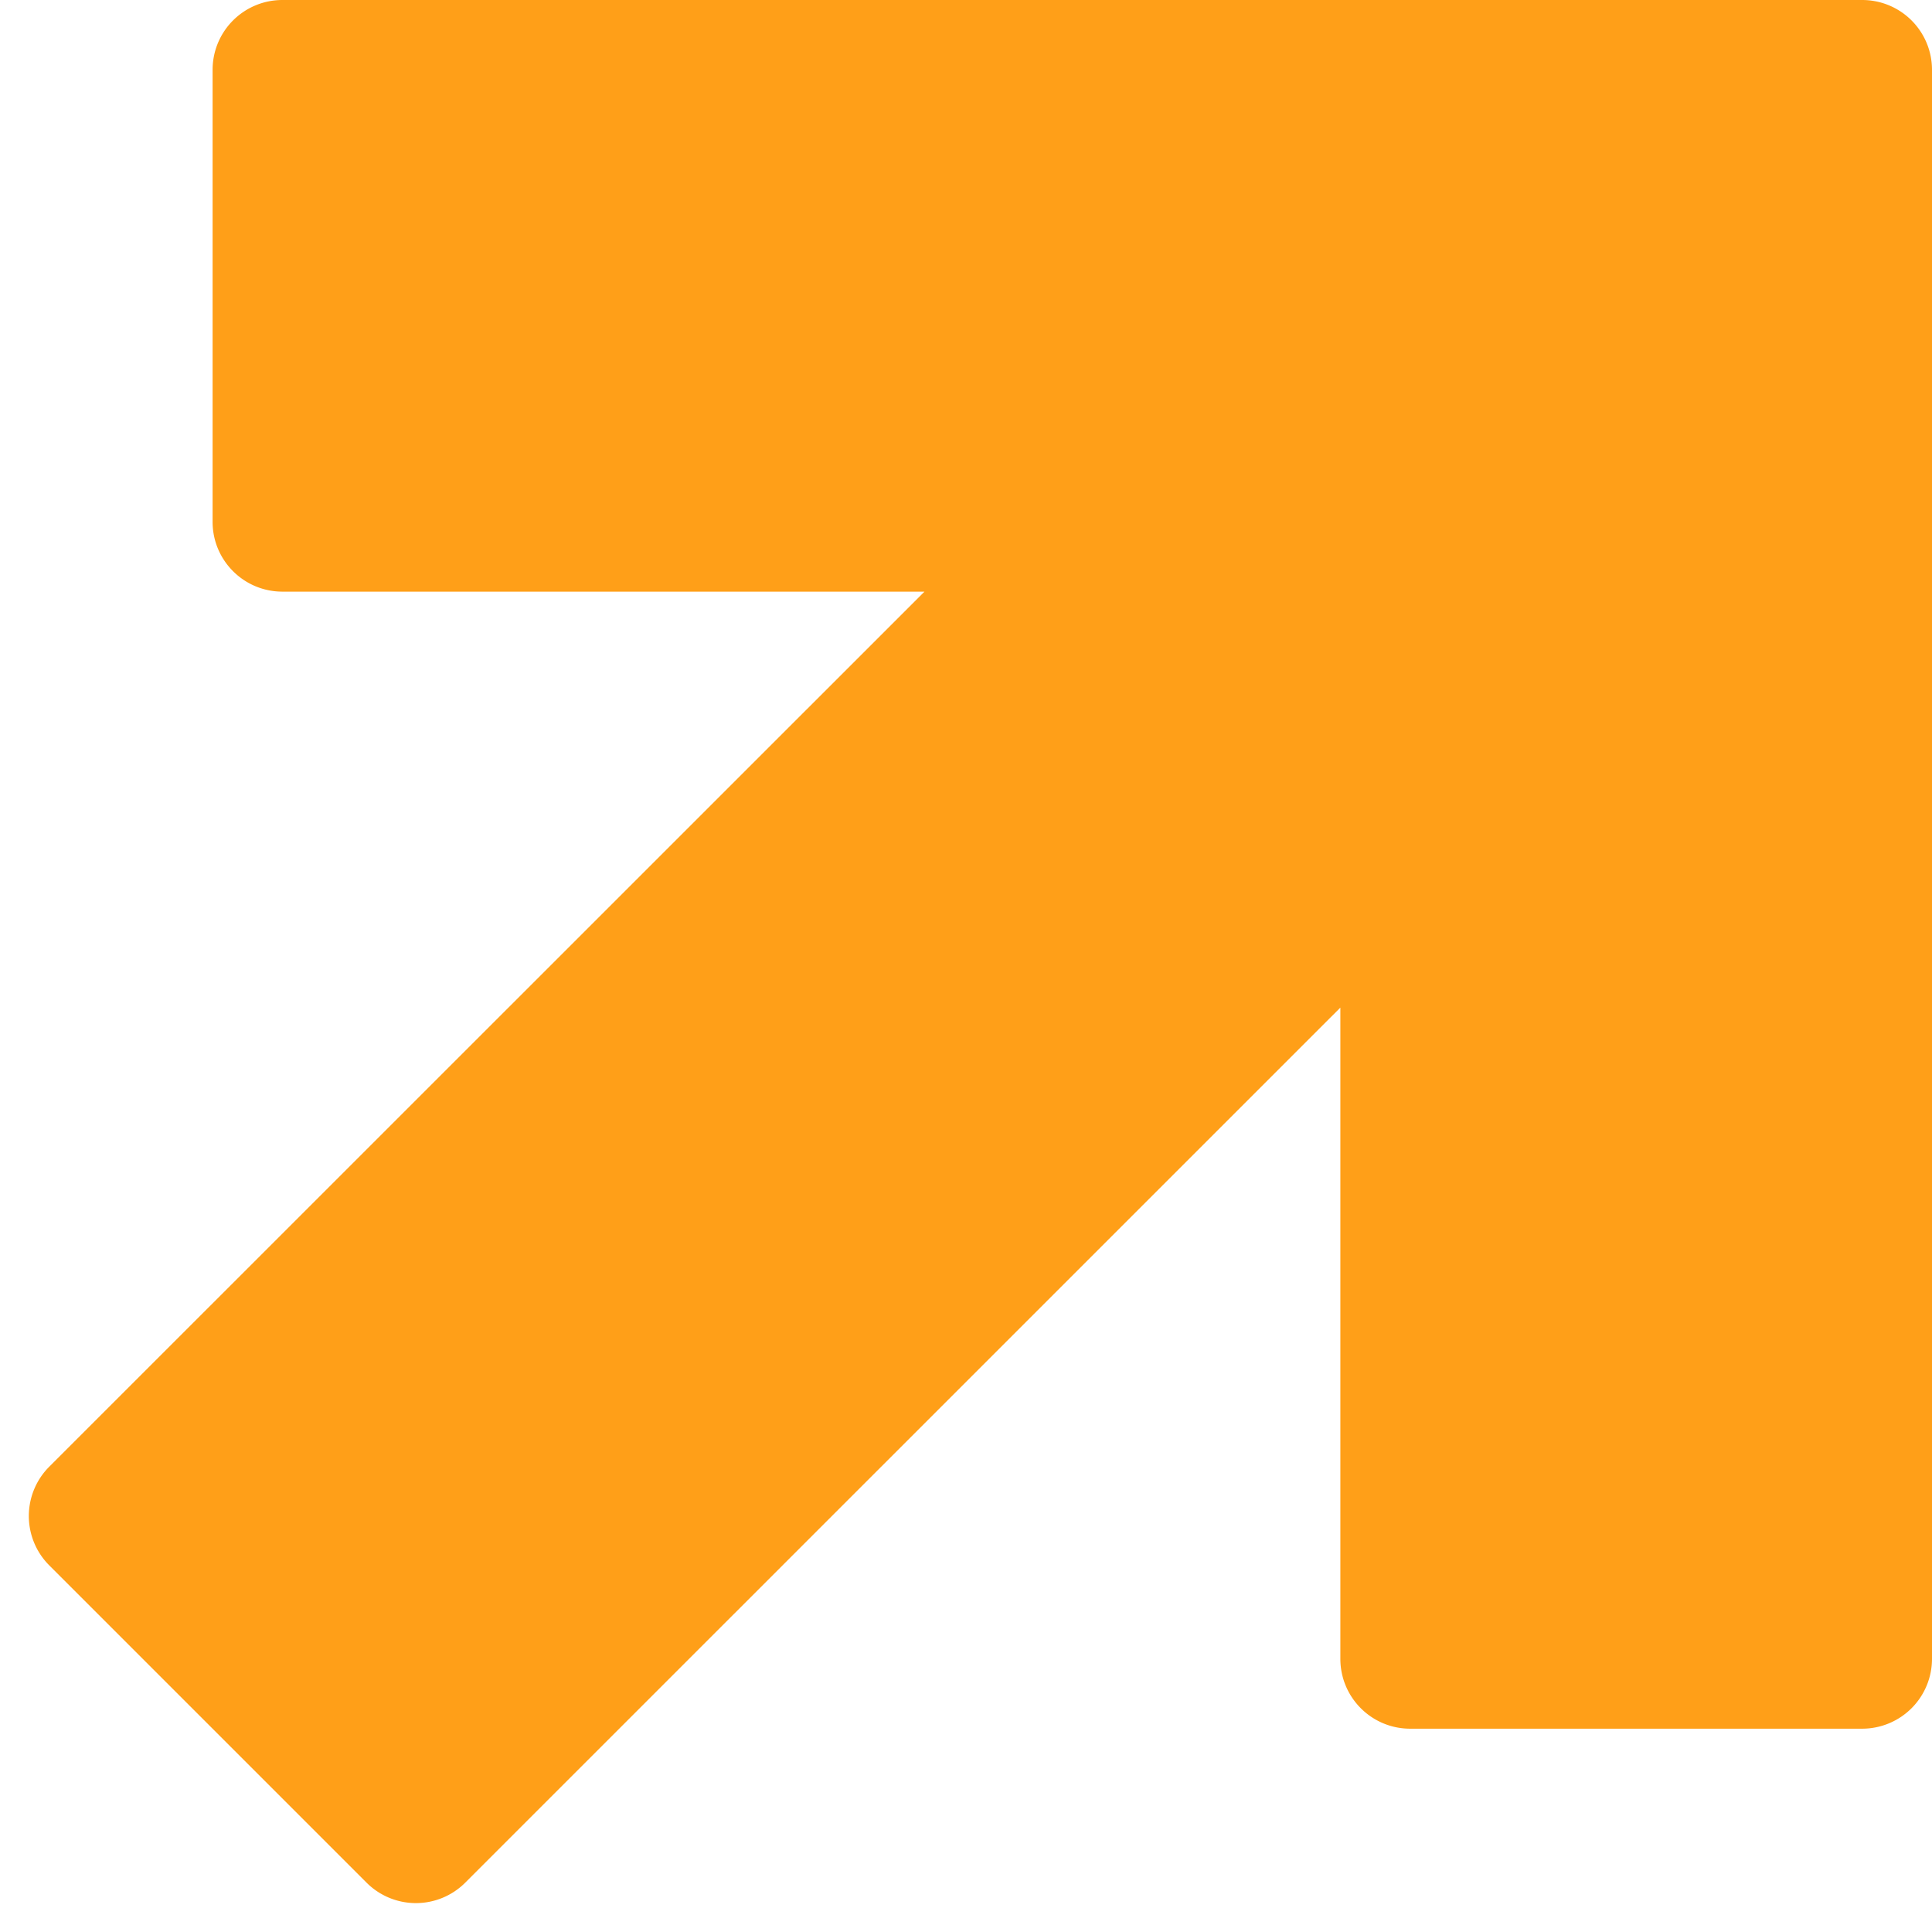 <svg width="26" height="26" fill="none" xmlns="http://www.w3.org/2000/svg"><path d="M25.061 0H3.801a.939.939 0 00-.94.939v6.084c0 .518.42.939.94.939h8.64L.663 19.738a.939.939 0 000 1.328l4.27 4.27a.939.939 0 001.328 0L18.038 13.56v8.764c0 .519.42.94.94.94h6.083a.94.94 0 00.939-.94V.94a.939.939 0 00-.939-.94z" fill="#FF9F18"/></svg>
